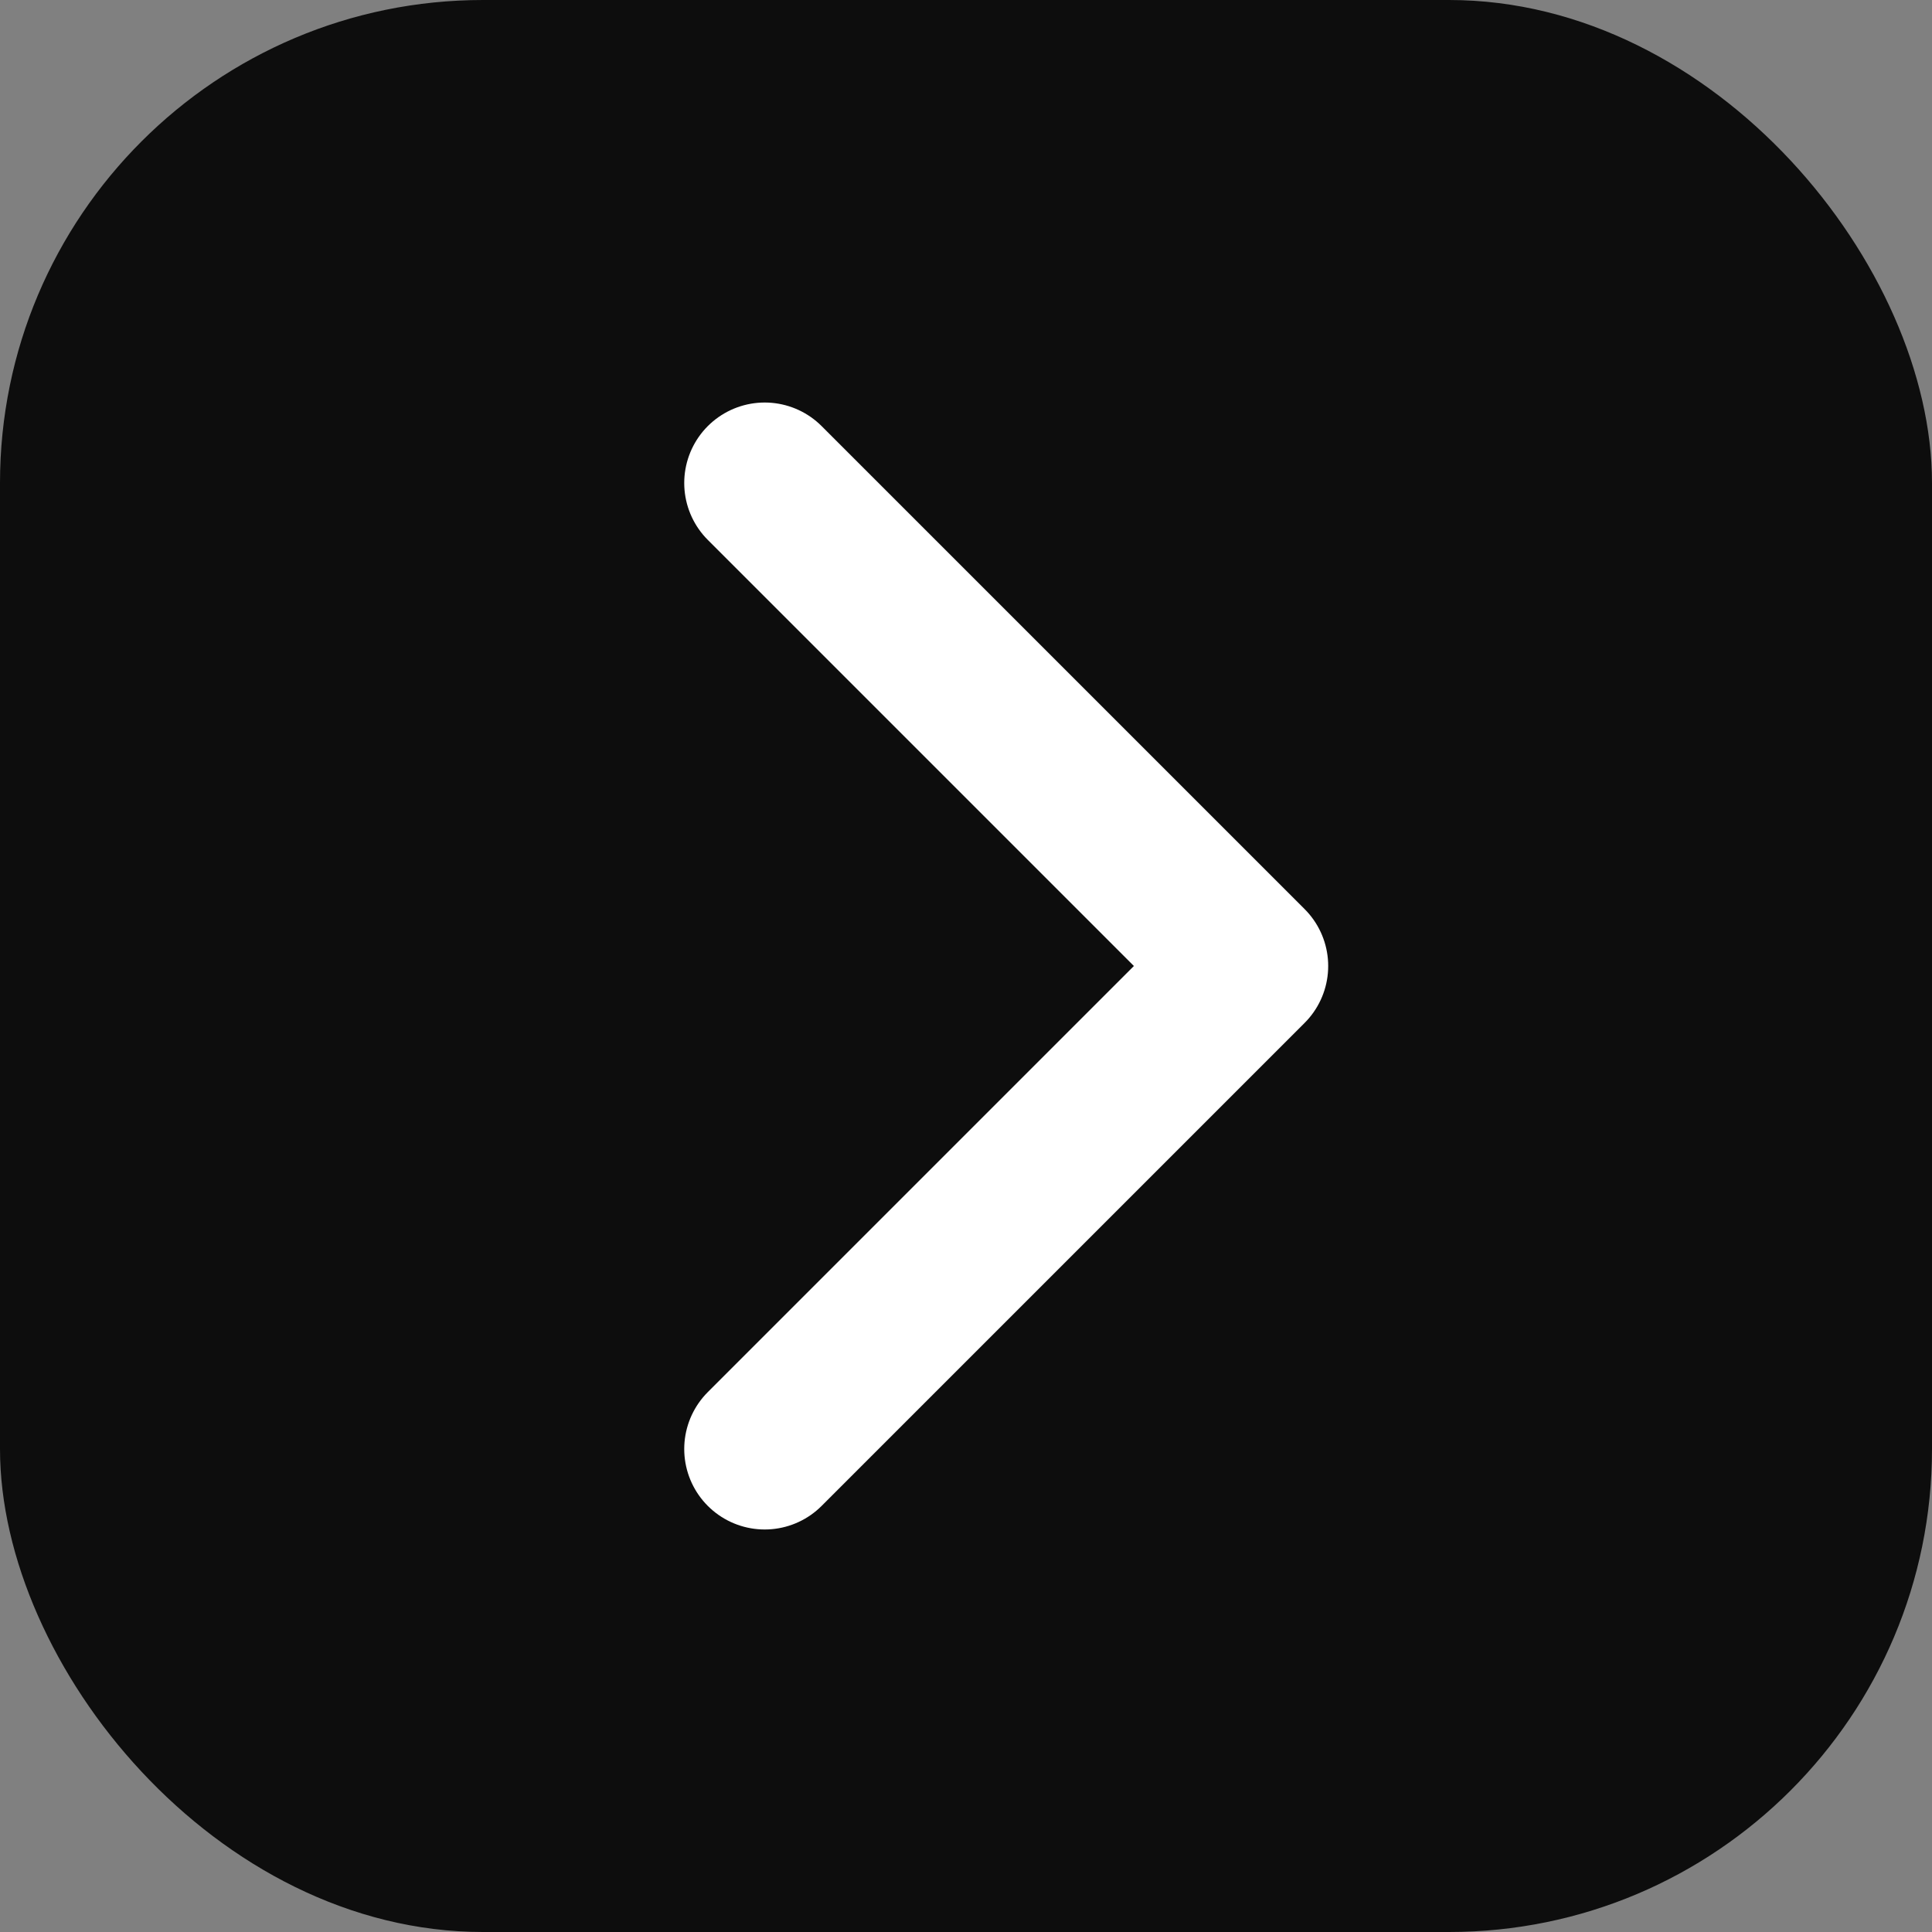 <svg xmlns="http://www.w3.org/2000/svg" xmlns:xlink="http://www.w3.org/1999/xlink" width="16" height="16" viewBox="0 0 16 16" fill="none">
<rect x="0" y="0" width="16" height="16" fill="#808080" stroke="none"/>
<rect  x="0" y="0" width="16" height="16" rx="4"    fill="#0D0D0D" >
</rect>
<path    stroke="rgba(255, 255, 255, 1)" stroke-width="1.333" stroke-linejoin="round" stroke-linecap="round"  d="M6.333 4L10.333 8L6.333 12">
</path>
</svg>
